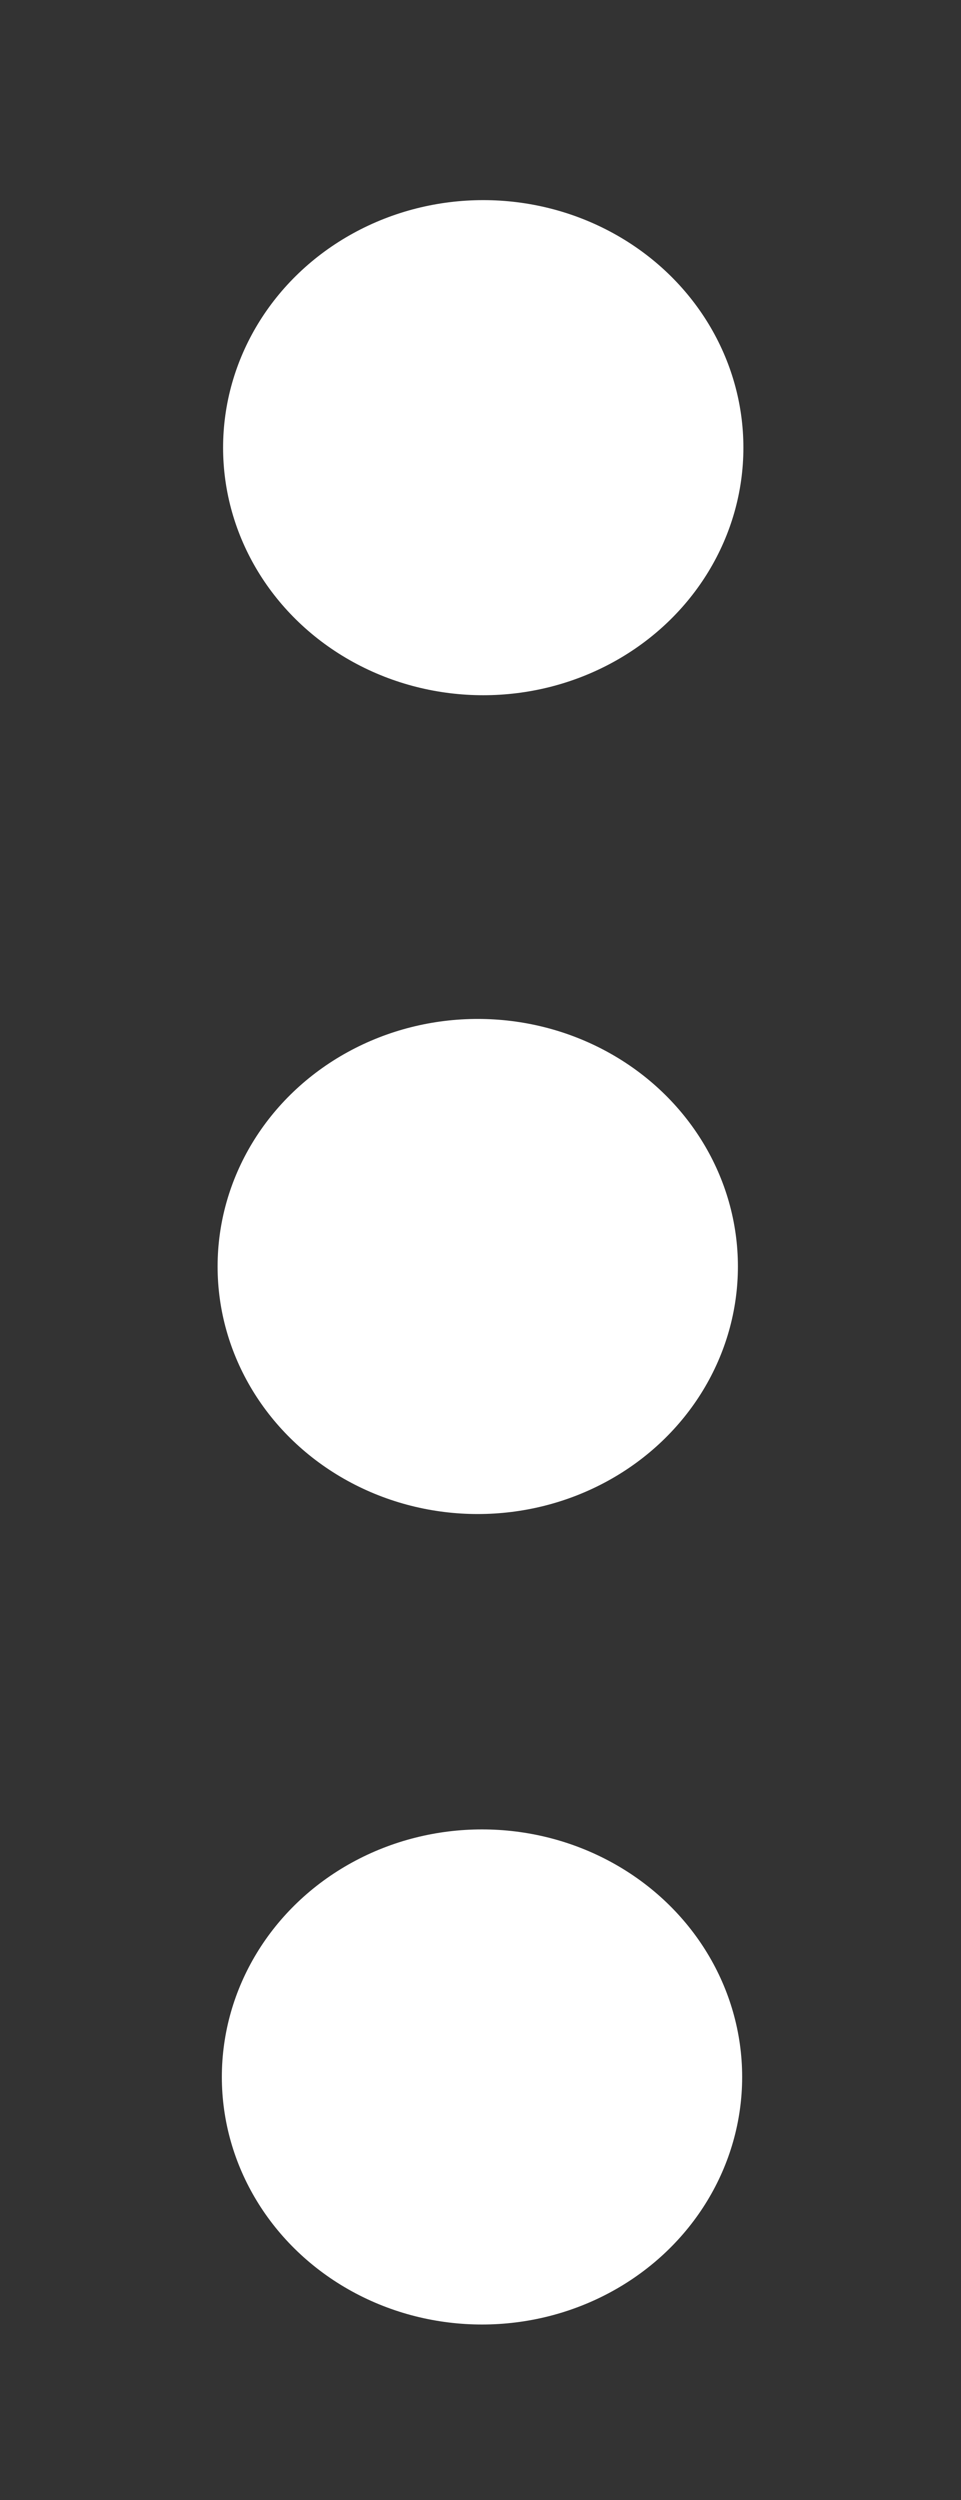 <svg height="1300" viewBox="0 0 500 1300" width="500" xmlns="http://www.w3.org/2000/svg" xmlns:inkscape="http://www.inkscape.org/namespaces/inkscape" xmlns:sodipodi="http://sodipodi.sourceforge.net/DTD/sodipodi-0.dtd"><rect x="0" y="0" width="500" height="1300" fill="#333333" stroke="none"/><sodipodi:namedview pagecolor="#303030" showgrid="true"><inkscape:grid id="grid5" units="px" spacingx="100" spacingy="100" color="#4772b3" opacity="0.2" visible="true" /></sodipodi:namedview><g fill="#fff"><g enable-background="new"><ellipse cx="251.428" cy="232.791" rx="135.355" ry="128.726"/><ellipse cx="250.781" cy="1080.02" rx="135.355" ry="128.726"/><ellipse cx="248.571" cy="658.573" rx="135.355" ry="128.726"/></g></g></svg>